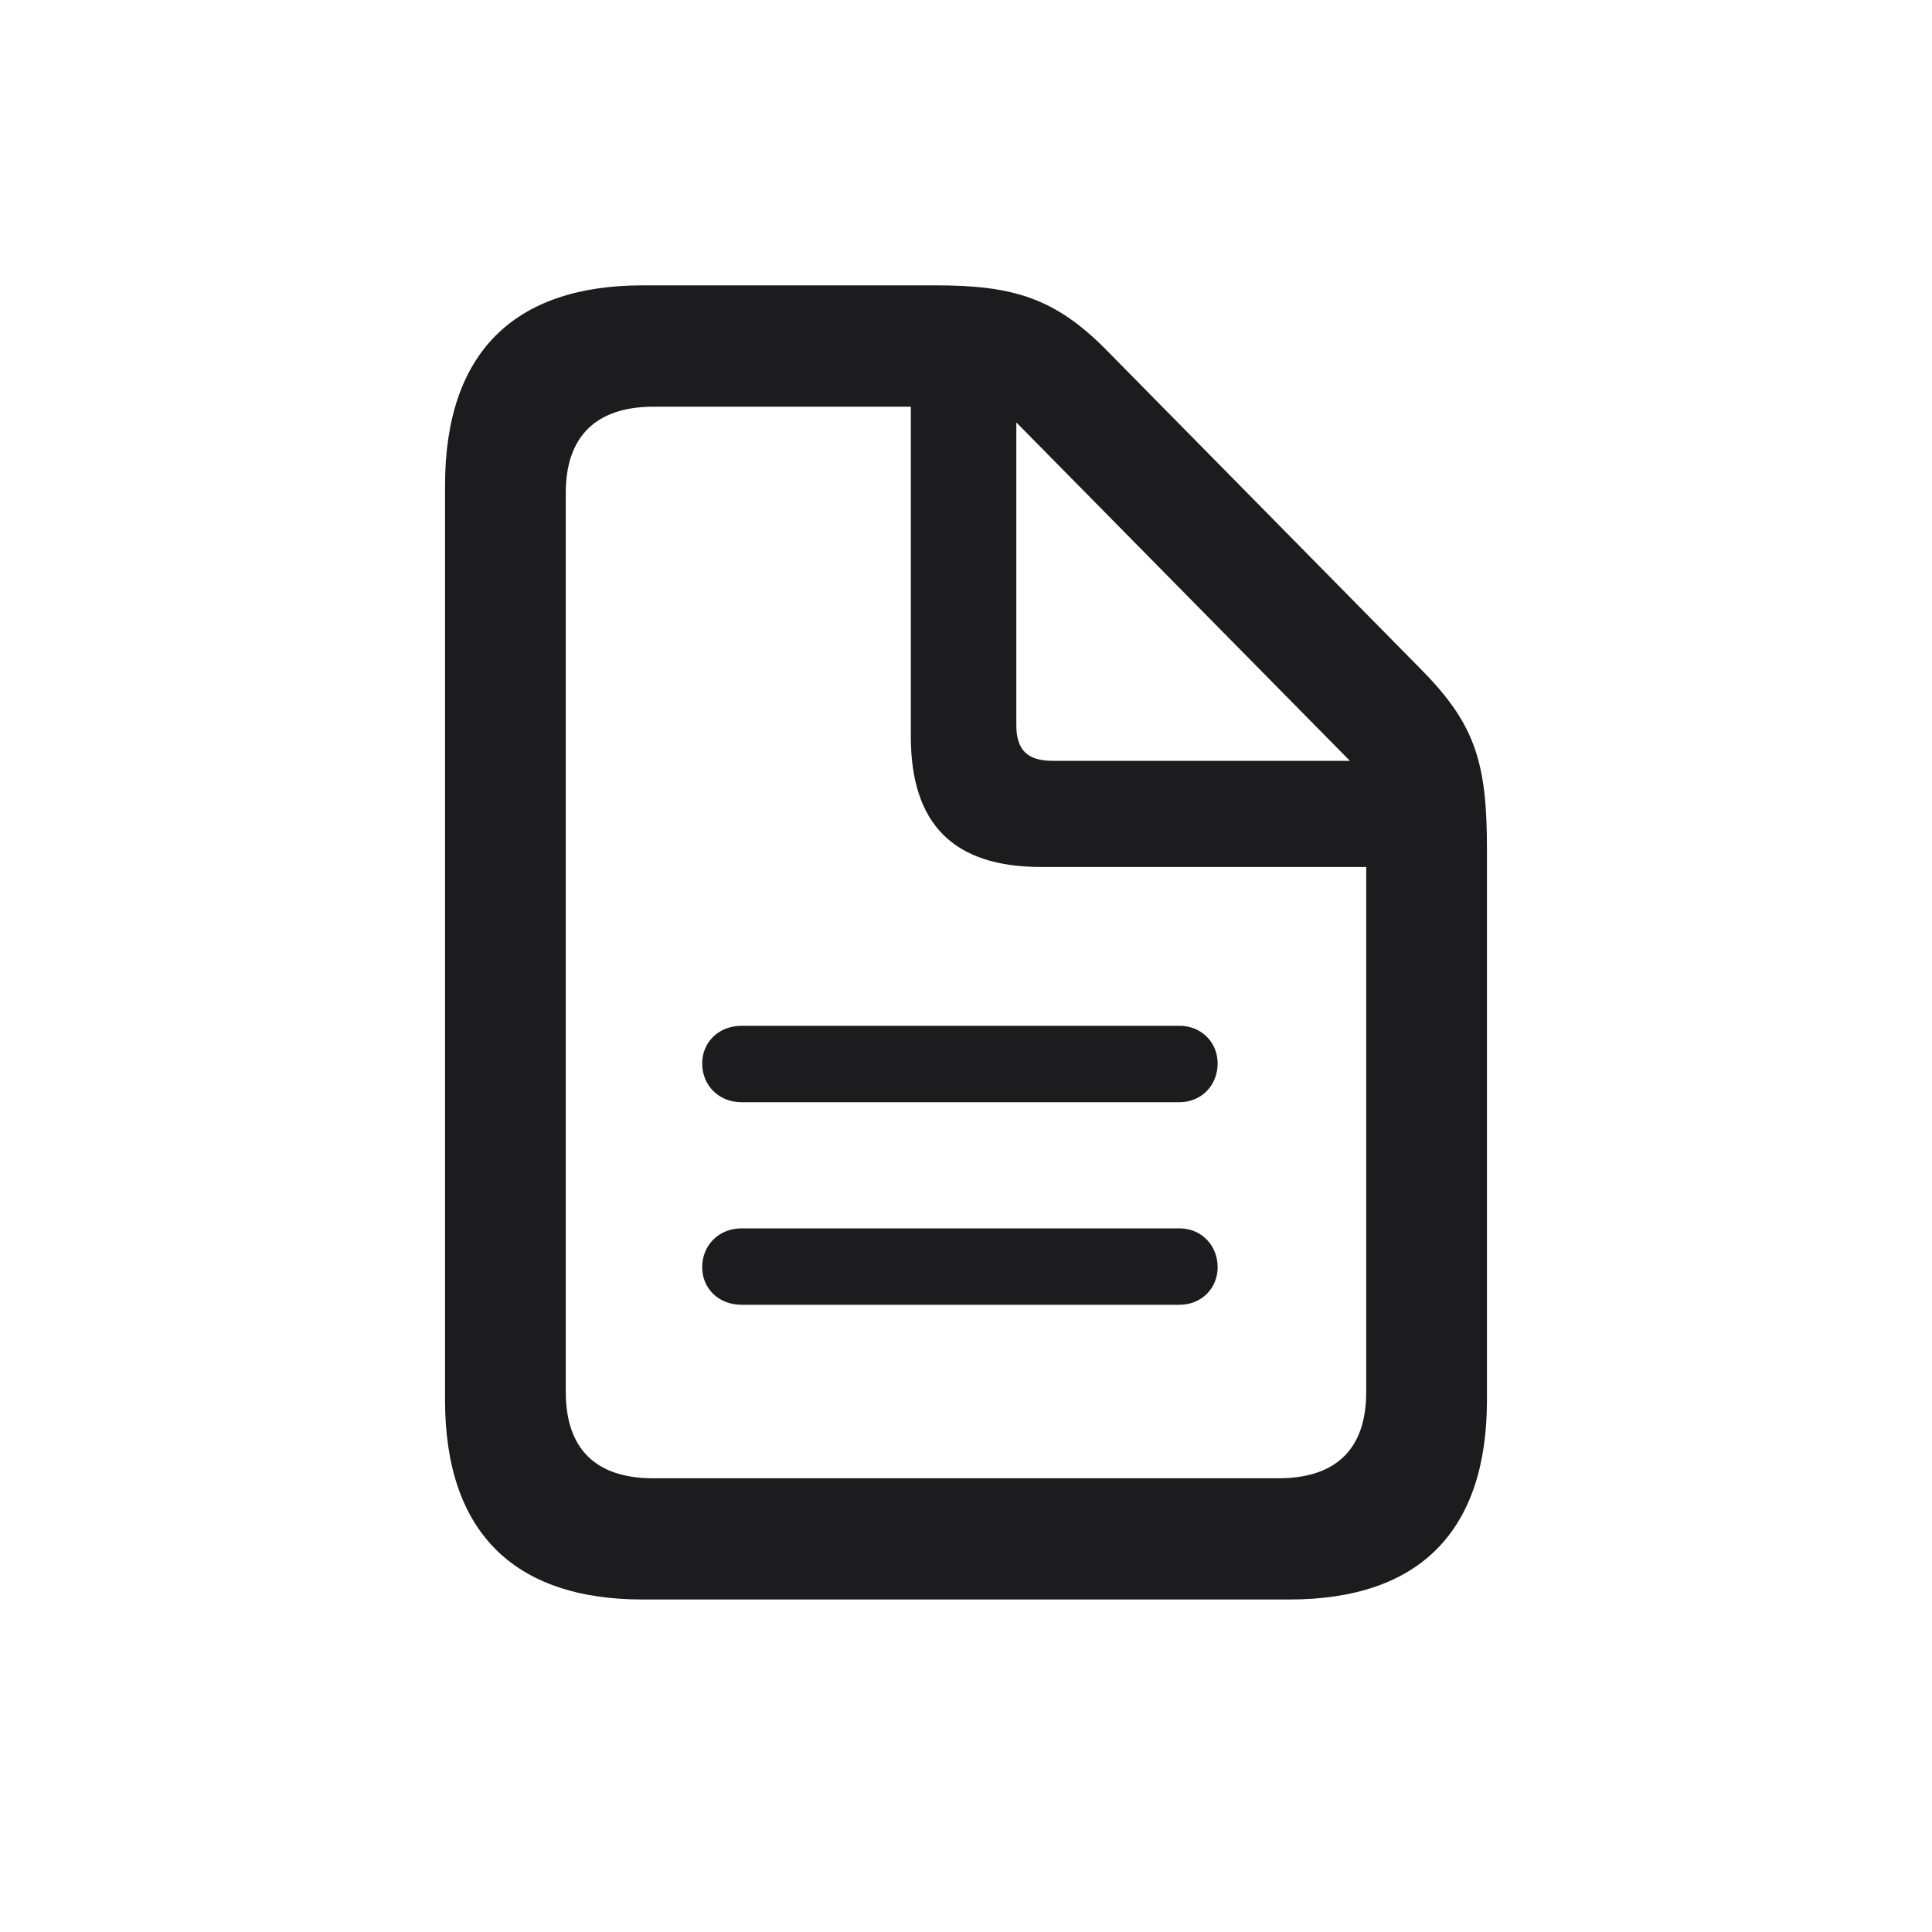 <svg width="20" height="20" viewBox="0 0 20 20" fill="none" xmlns="http://www.w3.org/2000/svg">
<path d="M6.654 16.558H13.346C14.696 16.558 15.393 15.849 15.393 14.493V8.793C15.393 7.914 15.28 7.512 14.734 6.953L11.45 3.62C10.917 3.08 10.477 2.954 9.686 2.954H6.654C5.31 2.954 4.607 3.663 4.607 5.026V14.493C4.607 15.849 5.31 16.558 6.654 16.558ZM6.761 15.303C6.158 15.303 5.857 14.989 5.857 14.411V5.101C5.857 4.53 6.158 4.21 6.767 4.21H9.429V7.625C9.429 8.535 9.874 8.975 10.778 8.975H14.143V14.411C14.143 14.989 13.842 15.303 13.233 15.303H6.761ZM10.898 7.876C10.634 7.876 10.521 7.763 10.521 7.506V4.373L13.974 7.876H10.898ZM12.21 10.619H7.677C7.439 10.619 7.269 10.789 7.269 11.009C7.269 11.235 7.439 11.41 7.677 11.41H12.21C12.436 11.41 12.605 11.235 12.605 11.009C12.605 10.789 12.436 10.619 12.21 10.619ZM12.21 12.716H7.677C7.439 12.716 7.269 12.892 7.269 13.118C7.269 13.338 7.439 13.507 7.677 13.507H12.21C12.436 13.507 12.605 13.338 12.605 13.118C12.605 12.892 12.436 12.716 12.21 12.716Z" fill="#1C1C1E"/>
</svg>
